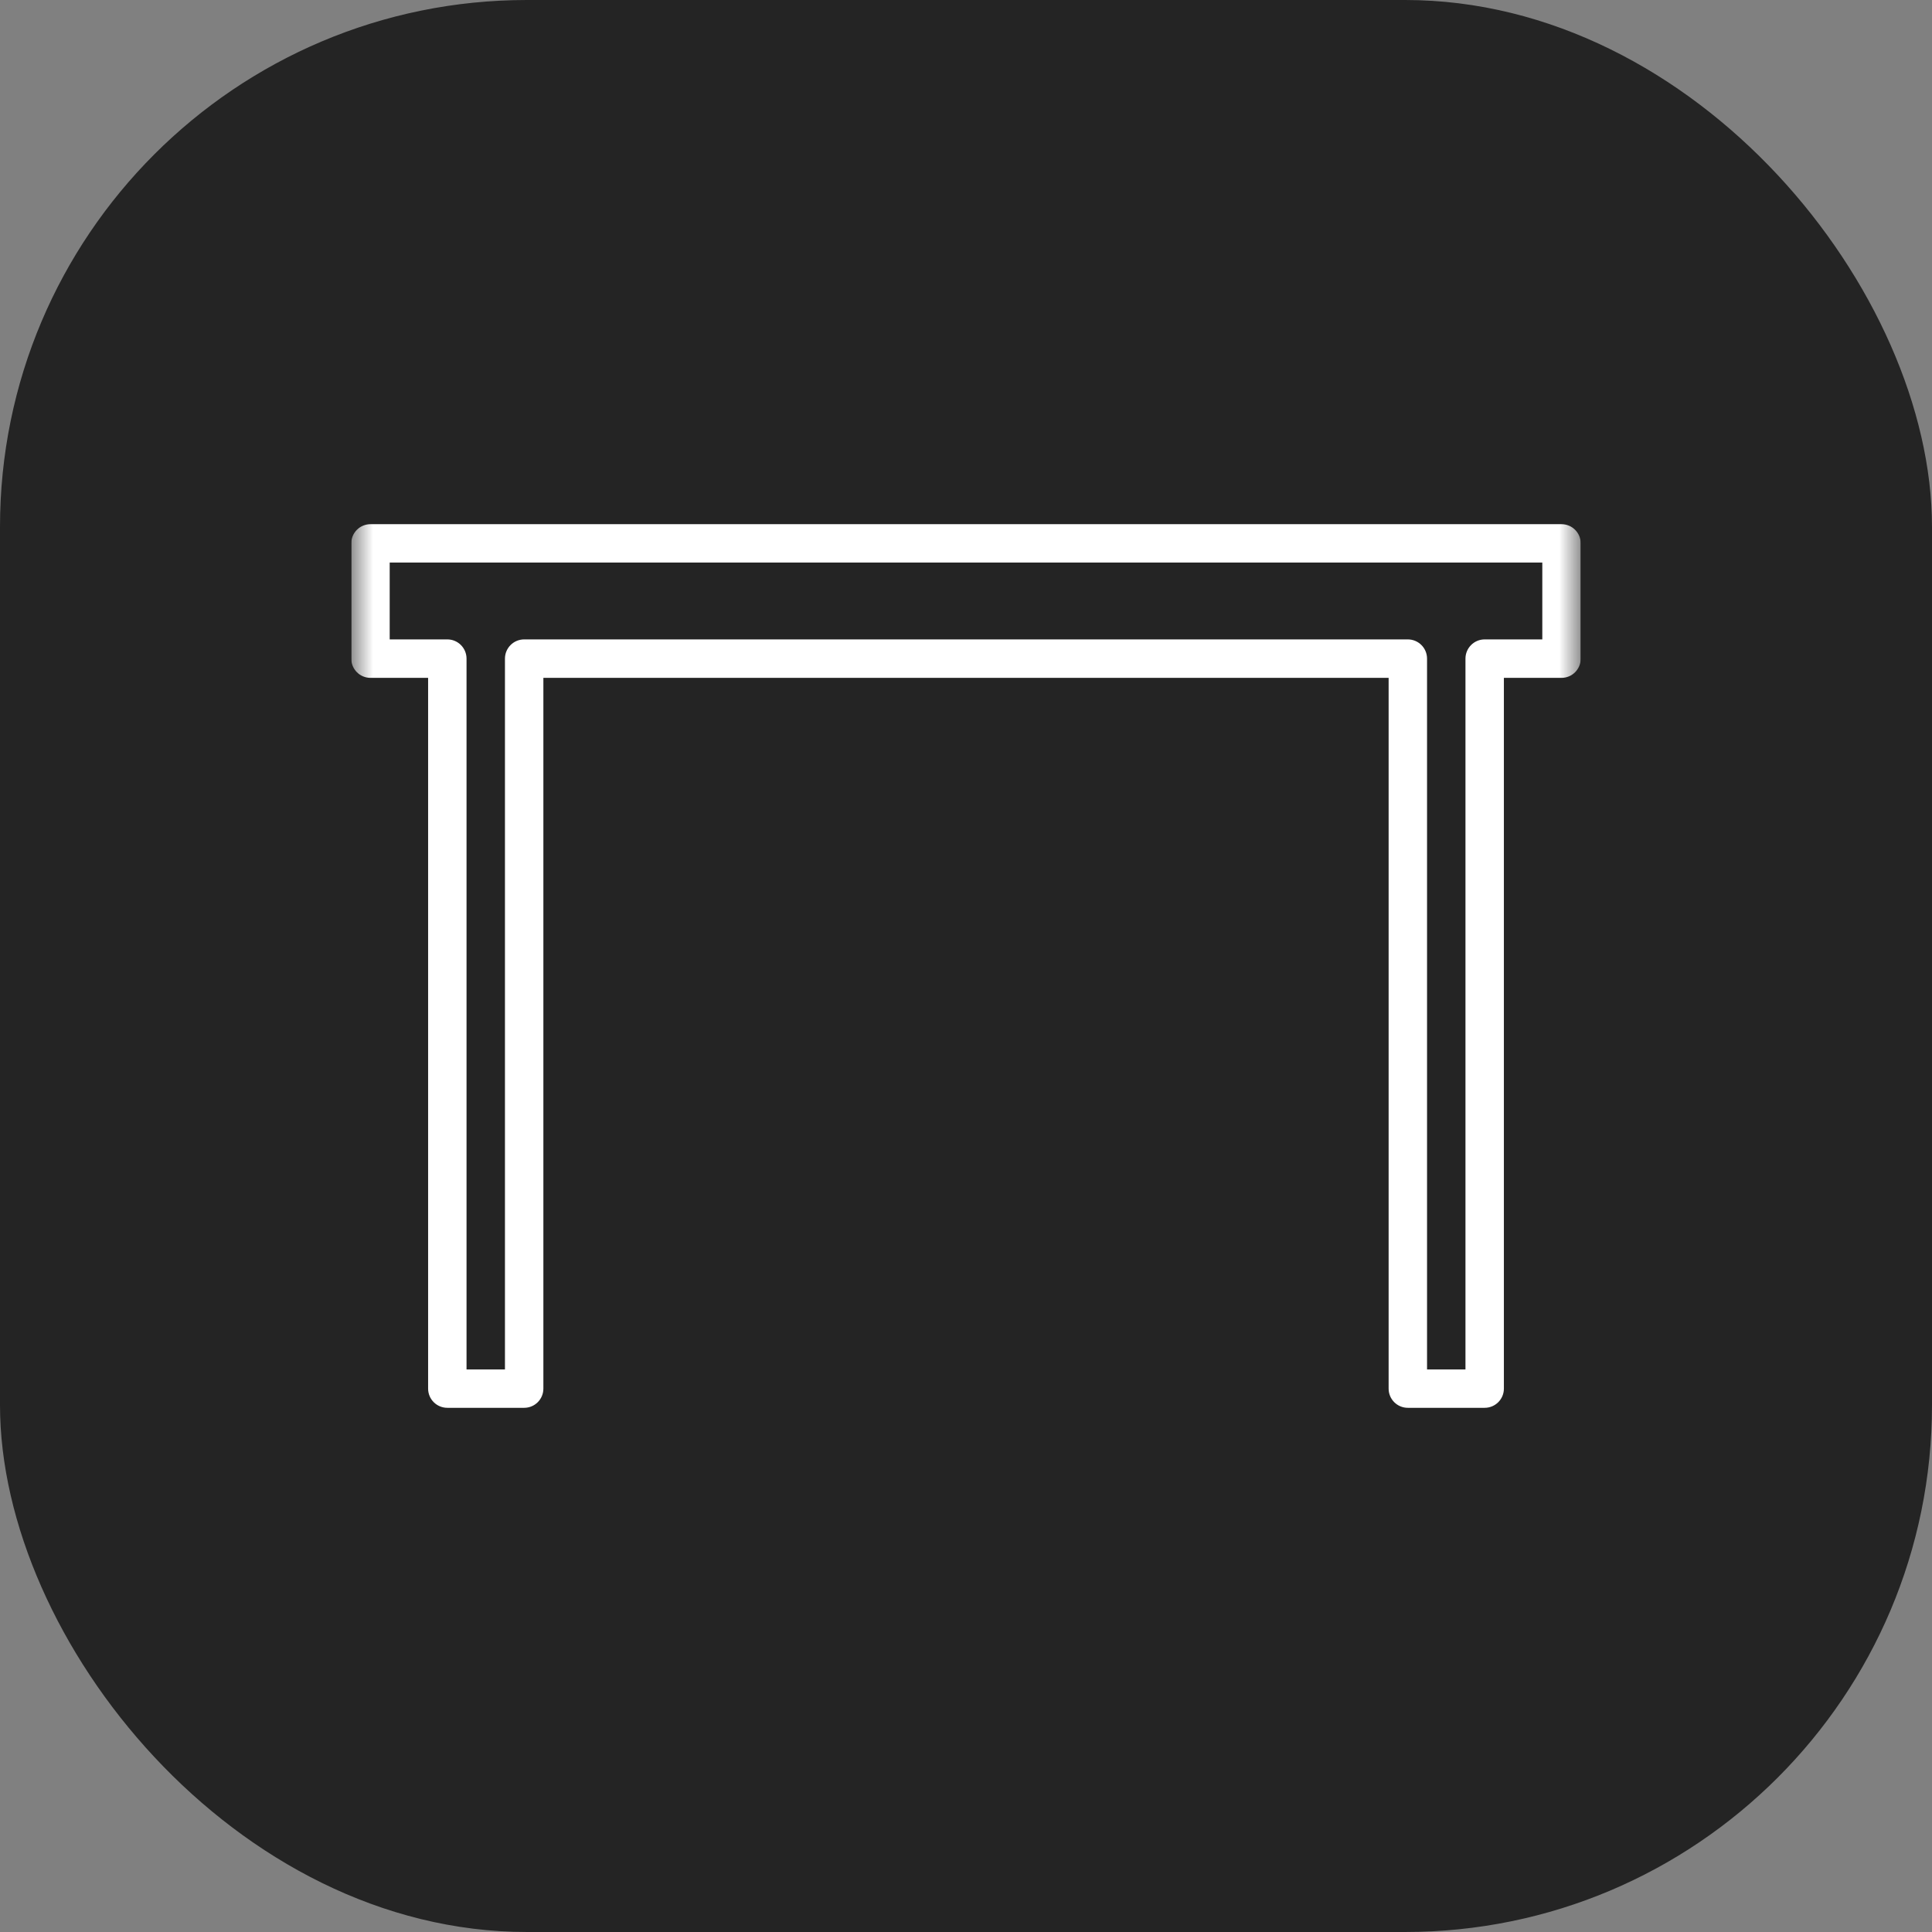 <svg width="44" height="44" viewBox="0 0 44 44" fill="none" xmlns="http://www.w3.org/2000/svg">
<rect x="0" y="0" width="44" height="44" fill="#808080" stroke="none"/>
<g clip-path="url(#clip0_36_2149)">
<rect width="44" height="44" rx="12" fill="#242424"/>
<g clip-path="url(#clip1_36_2149)">
<mask id="mask0_36_2149" style="mask-type:alpha" maskUnits="userSpaceOnUse" x="8" y="8" width="28" height="28">
<rect x="8" y="8" width="28" height="28" fill="white"/>
</mask>
<g mask="url(#mask0_36_2149)">
<path fill-rule="evenodd" clip-rule="evenodd" d="M8.438 11.938H35.562C35.804 11.938 36 12.133 36 12.375V15C36 15.242 35.804 15.438 35.562 15.438H34.25V31.625C34.25 31.867 34.054 32.062 33.812 32.062H32.062C31.821 32.062 31.625 31.867 31.625 31.625V15.438H12.375V31.625C12.375 31.867 12.179 32.062 11.938 32.062H10.188C9.946 32.062 9.75 31.867 9.75 31.625V15.438H8.438C8.196 15.438 8 15.242 8 15V12.375C8 12.133 8.196 11.938 8.438 11.938ZM33.812 14.562H35.125V12.812H8.875V14.562H10.188C10.429 14.562 10.625 14.758 10.625 15V31.188H11.5V15C11.5 14.758 11.696 14.562 11.938 14.562H32.062C32.304 14.562 32.5 14.758 32.5 15V31.188H33.375V15C33.375 14.758 33.571 14.562 33.812 14.562Z" fill="white"/>
</g>
</g>
</g>
<defs>
<clipPath id="clip0_36_2149">
<rect width="44" height="44" fill="white"/>
</clipPath>
<clipPath id="clip1_36_2149">
<rect width="28" height="28" fill="white" transform="translate(8 8)"/>
</clipPath>
</defs>
</svg>
